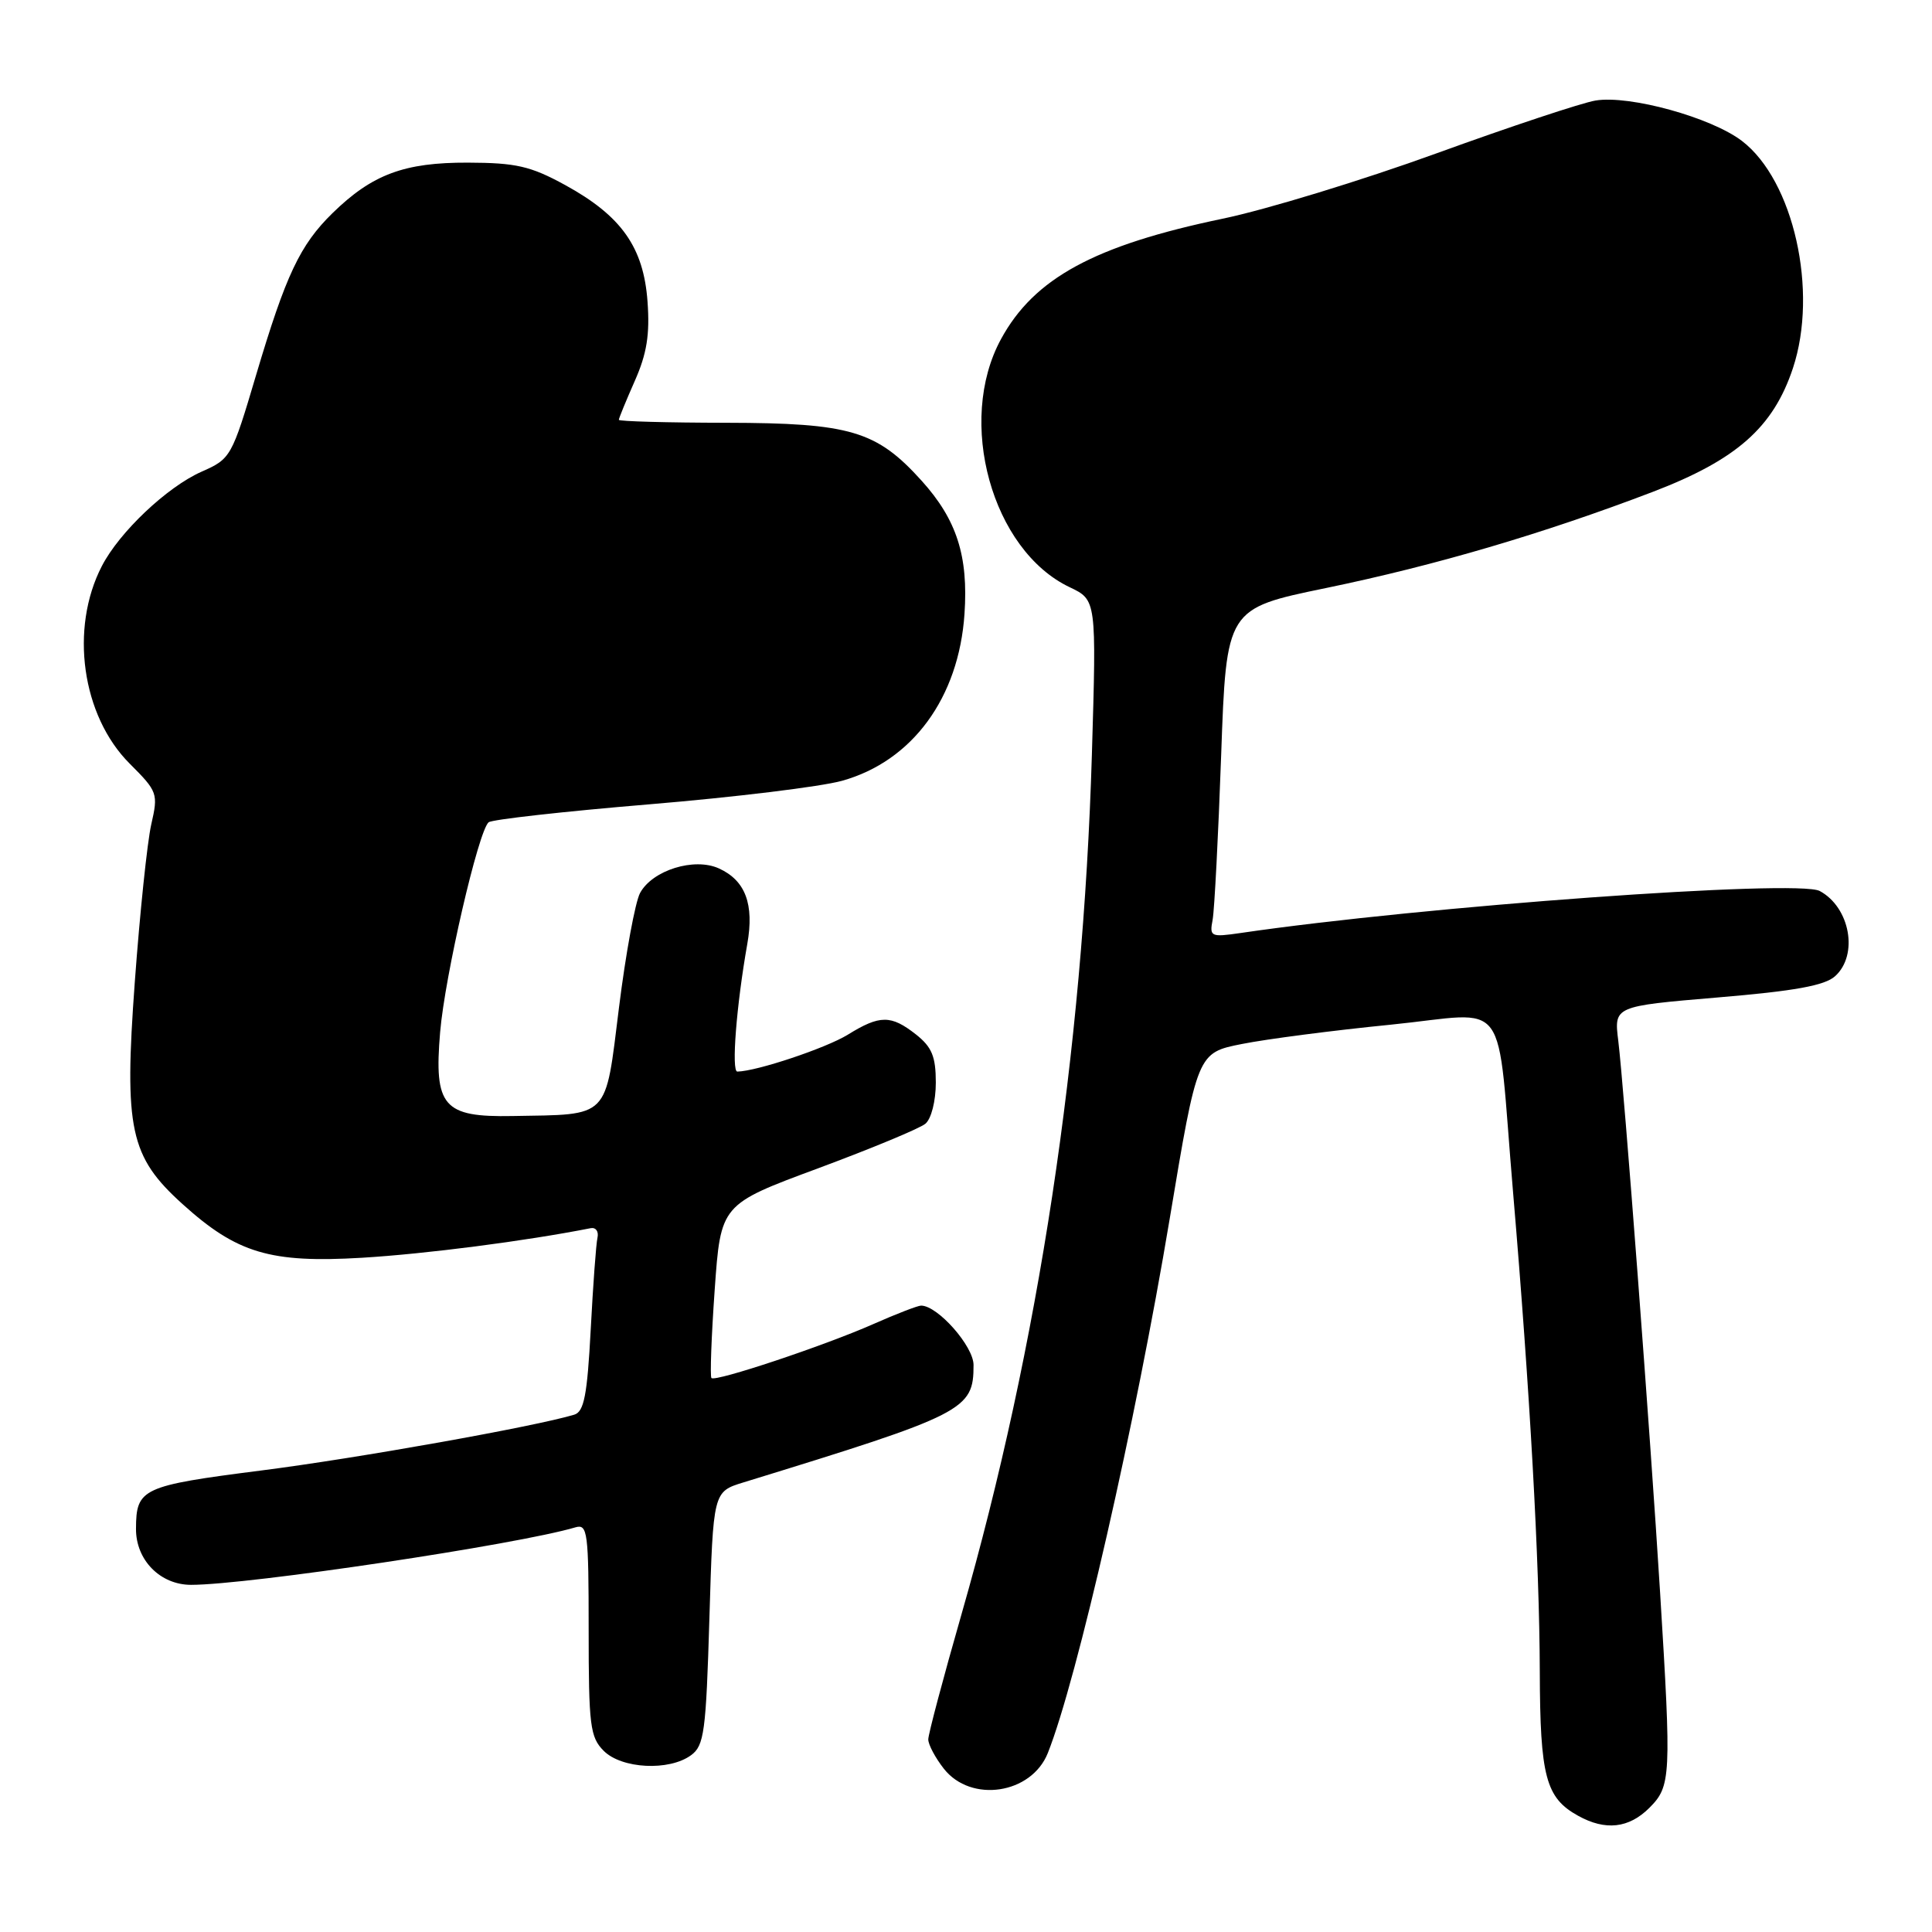 <?xml version="1.0" encoding="UTF-8" standalone="no"?>
<!DOCTYPE svg PUBLIC "-//W3C//DTD SVG 1.1//EN" "http://www.w3.org/Graphics/SVG/1.1/DTD/svg11.dtd" >
<svg xmlns="http://www.w3.org/2000/svg" xmlns:xlink="http://www.w3.org/1999/xlink" version="1.1" viewBox="0 0 256 256">
 <g >
 <path fill="currentColor"
d=" M 218.55 239.55 C 221.42 236.67 221.48 235.49 219.97 211.00 C 218.69 190.23 215.18 144.00 214.43 137.91 C 213.86 133.33 213.86 133.33 227.59 132.17 C 237.78 131.32 241.80 130.59 243.16 129.35 C 246.29 126.53 245.14 120.22 241.12 118.06 C 238.17 116.49 188.56 120.08 164.37 123.63 C 160.43 124.20 160.25 124.12 160.68 121.87 C 160.92 120.56 161.43 110.76 161.81 100.07 C 162.50 80.64 162.50 80.64 175.69 77.92 C 190.20 74.92 204.47 70.72 218.96 65.19 C 230.09 60.94 234.96 56.65 237.57 48.79 C 240.96 38.58 237.66 23.90 230.81 18.67 C 226.73 15.56 215.95 12.58 211.42 13.32 C 209.64 13.61 200.15 16.76 190.34 20.32 C 180.53 23.88 167.78 27.78 162.00 28.98 C 145.02 32.52 137.02 36.87 132.64 44.93 C 126.70 55.83 131.43 72.91 141.74 77.81 C 145.29 79.50 145.29 79.50 144.68 100.00 C 143.50 139.52 137.62 178.30 127.42 213.84 C 124.99 222.31 123.00 229.80 123.00 230.48 C 123.00 231.17 123.93 232.92 125.07 234.37 C 128.67 238.94 136.67 237.73 138.84 232.29 C 142.71 222.58 150.48 188.55 154.99 161.50 C 158.66 139.50 158.66 139.50 164.58 138.33 C 167.83 137.68 176.68 136.53 184.24 135.78 C 200.33 134.17 198.22 131.28 200.49 158.00 C 202.72 184.22 203.99 206.97 204.03 221.50 C 204.07 235.42 204.82 238.23 209.11 240.60 C 212.73 242.61 215.83 242.26 218.55 239.55 Z  M 91.56 232.58 C 93.31 231.31 93.55 229.51 94.00 214.41 C 94.50 197.66 94.50 197.66 98.50 196.43 C 127.90 187.39 129.00 186.83 129.00 180.87 C 129.00 178.38 124.25 173.00 122.05 173.00 C 121.61 173.00 118.76 174.10 115.71 175.45 C 109.19 178.33 94.80 183.13 94.27 182.60 C 94.07 182.40 94.26 177.14 94.70 170.91 C 95.50 159.59 95.50 159.59 108.37 154.82 C 115.45 152.19 121.87 149.53 122.62 148.90 C 123.40 148.25 124.00 145.89 124.00 143.45 C 124.00 139.99 123.48 138.74 121.37 137.07 C 118.06 134.47 116.59 134.47 112.34 137.10 C 109.45 138.88 100.27 141.95 97.70 141.99 C 96.89 142.00 97.58 133.20 99.02 125.08 C 99.95 119.82 98.78 116.67 95.26 115.07 C 91.99 113.58 86.44 115.31 84.81 118.33 C 84.17 119.52 82.91 126.35 82.02 133.50 C 80.16 148.41 80.90 147.65 67.90 147.88 C 58.72 148.05 57.49 146.61 58.32 136.76 C 58.95 129.32 63.38 110.14 64.74 108.96 C 65.16 108.59 74.72 107.52 86.00 106.58 C 97.28 105.64 108.78 104.24 111.57 103.46 C 120.88 100.87 127.05 92.46 127.80 81.35 C 128.32 73.67 126.78 68.87 122.13 63.71 C 116.15 57.08 112.68 56.05 96.25 56.02 C 88.41 56.01 82.00 55.83 82.00 55.63 C 82.00 55.42 82.95 53.11 84.11 50.48 C 85.71 46.87 86.12 44.32 85.80 39.96 C 85.28 32.76 82.34 28.60 74.87 24.51 C 70.30 22.01 68.38 21.57 62.00 21.55 C 53.57 21.52 49.32 23.10 44.06 28.24 C 39.75 32.46 37.88 36.42 33.95 49.64 C 30.71 60.57 30.58 60.80 26.69 62.51 C 22.14 64.53 15.83 70.49 13.50 75.00 C 9.21 83.29 10.84 94.84 17.18 101.18 C 20.89 104.89 20.98 105.14 20.04 109.25 C 19.51 111.59 18.53 120.99 17.86 130.14 C 16.43 149.64 17.21 153.25 24.19 159.55 C 31.39 166.06 35.81 167.38 47.96 166.66 C 56.43 166.15 69.61 164.45 78.27 162.74 C 78.95 162.61 79.35 163.17 79.17 164.00 C 78.98 164.82 78.58 170.32 78.27 176.23 C 77.81 184.87 77.39 187.05 76.10 187.45 C 70.91 189.02 47.28 193.24 34.60 194.85 C 18.81 196.87 18.04 197.22 18.02 202.56 C 17.99 206.71 21.23 210.00 25.32 210.00 C 32.89 210.00 68.53 204.67 76.25 202.38 C 77.86 201.91 78.00 203.00 78.00 215.93 C 78.00 228.67 78.19 230.19 80.00 232.00 C 82.38 234.38 88.66 234.70 91.56 232.58 Z "/>
</g>
</svg>